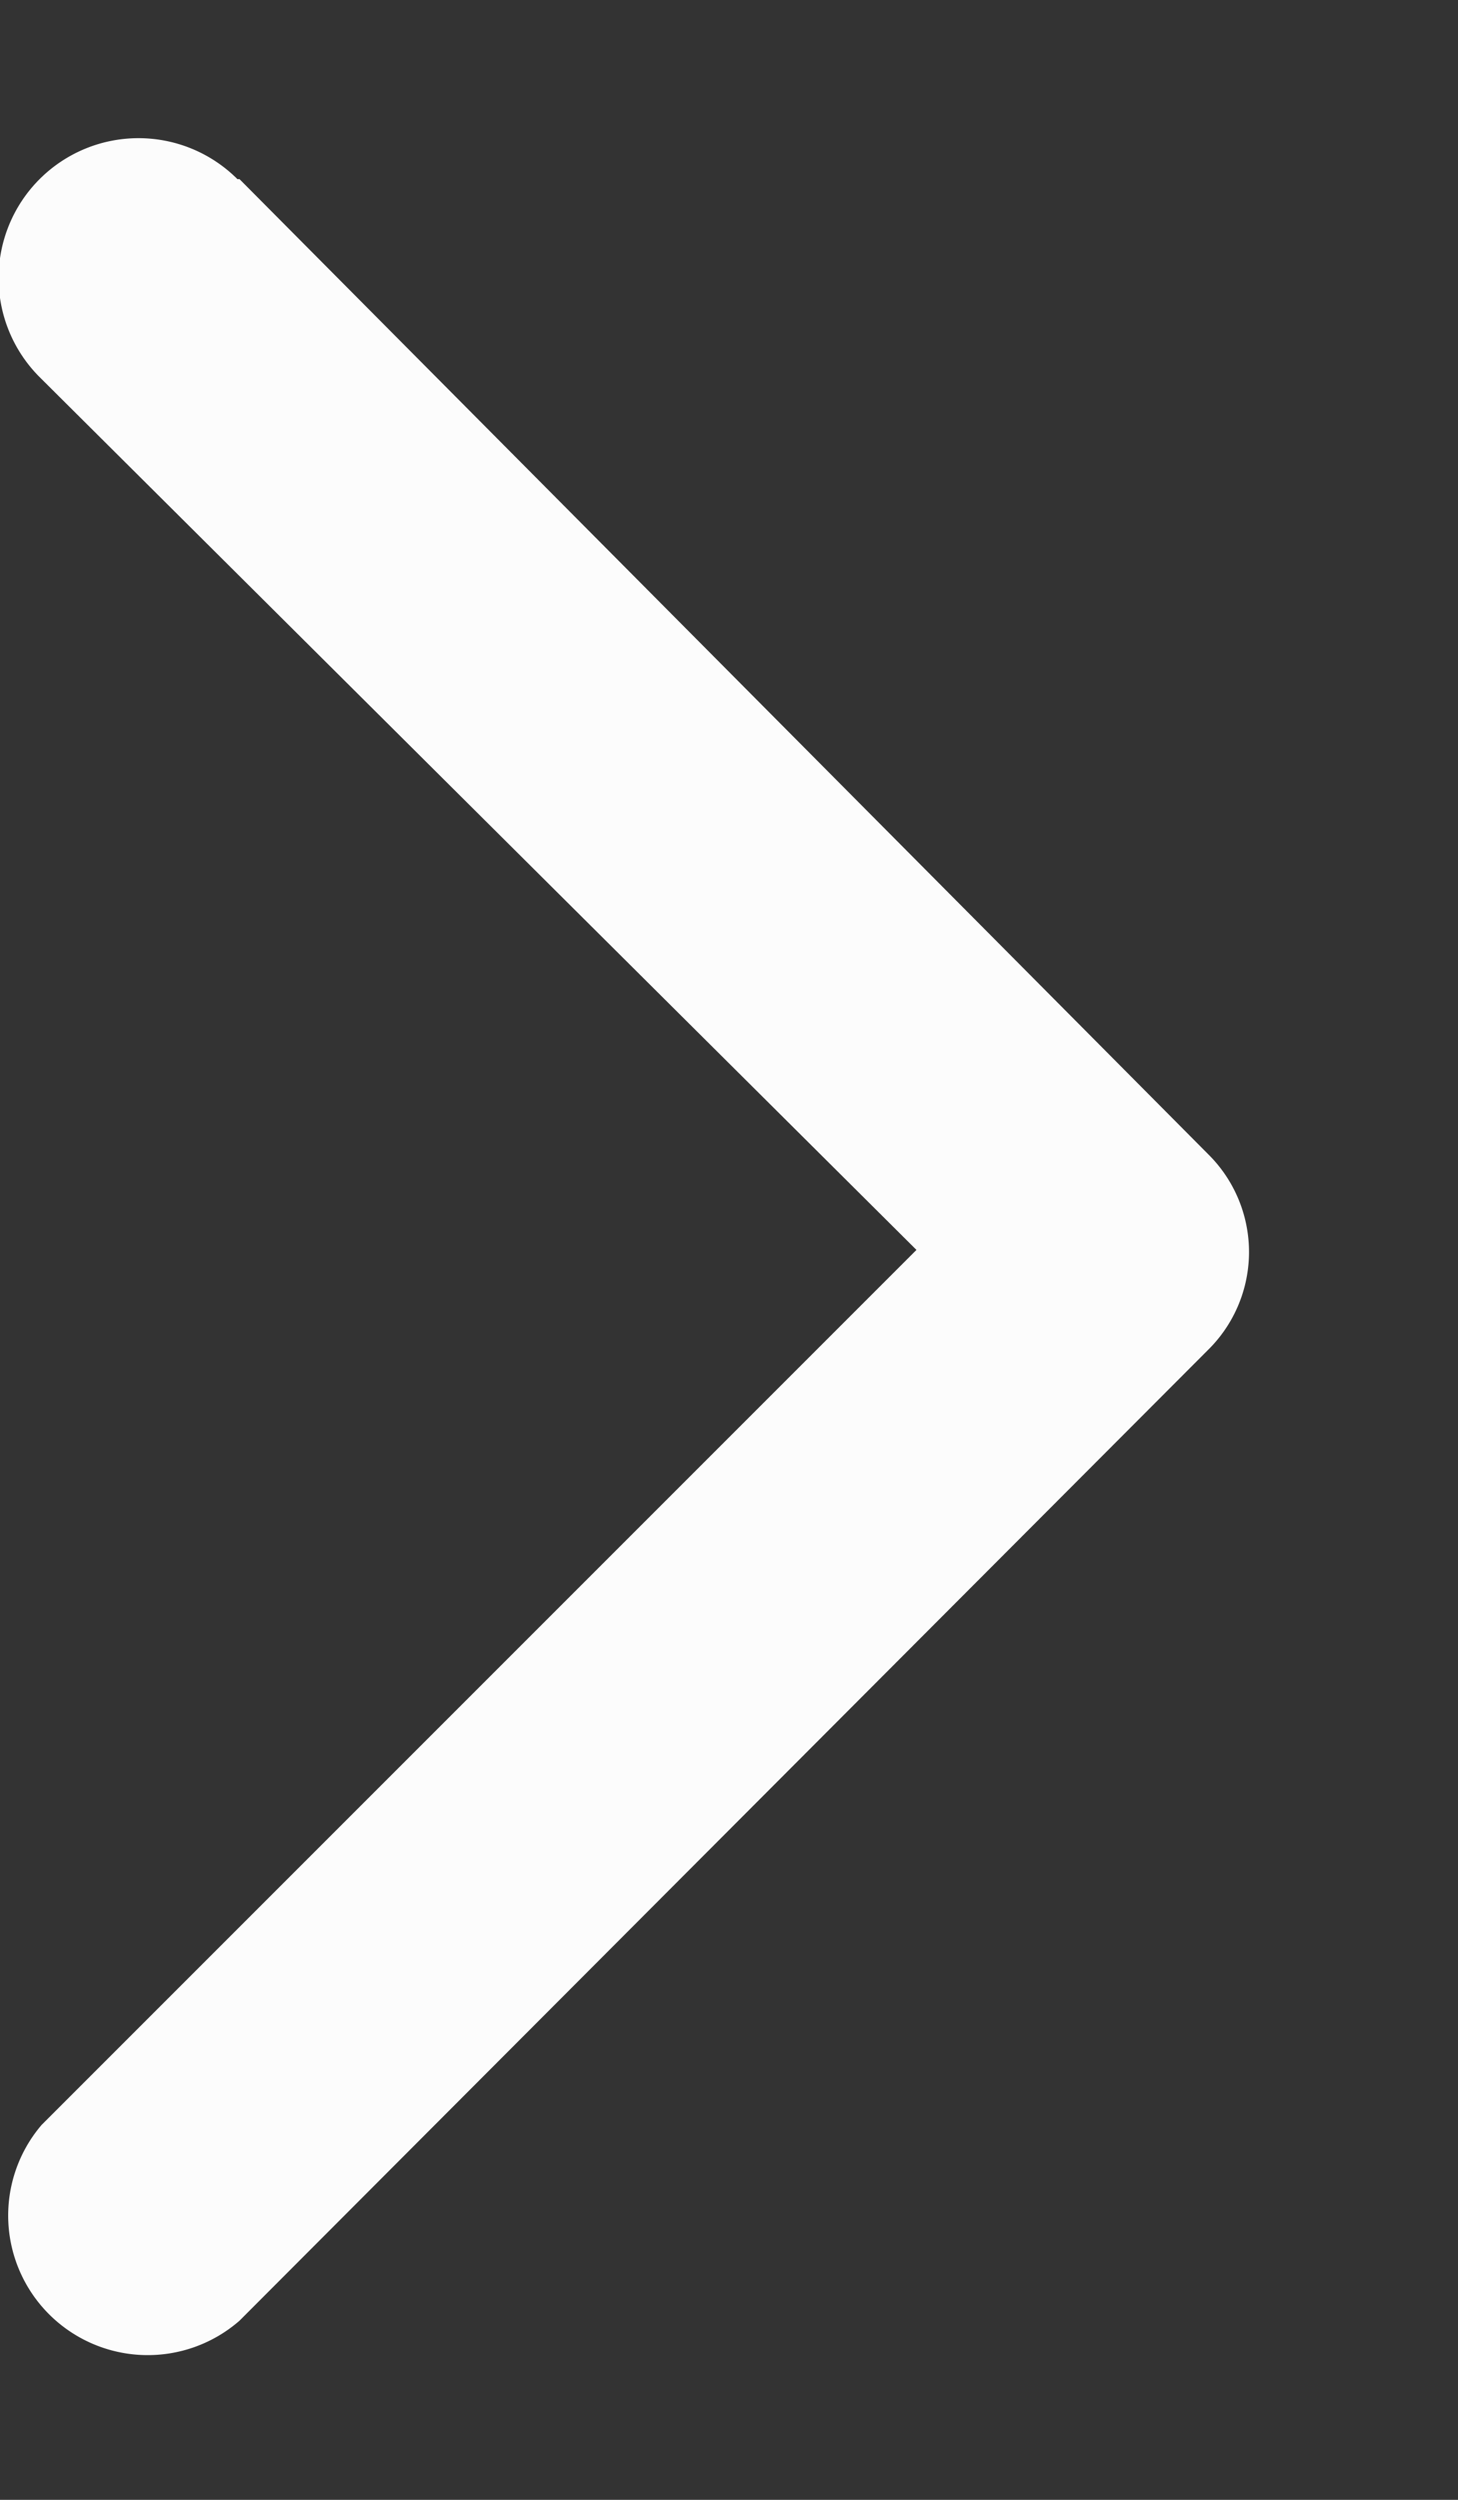<svg xmlns="http://www.w3.org/2000/svg" width="7" height="12" fill="none"><rect width="100%" height="100%" fill="#333333" stroke="none"/><path fill="#FCFCFC" fill-rule="evenodd" d="M1.14.86a.66.66 0 1 0-.95.95L4.4 6 .2 10.2a.67.67 0 0 0 .95.94L5.8 6.48a.66.66 0 0 0 0-.94L1.15.86Z" clip-rule="evenodd"/></svg>